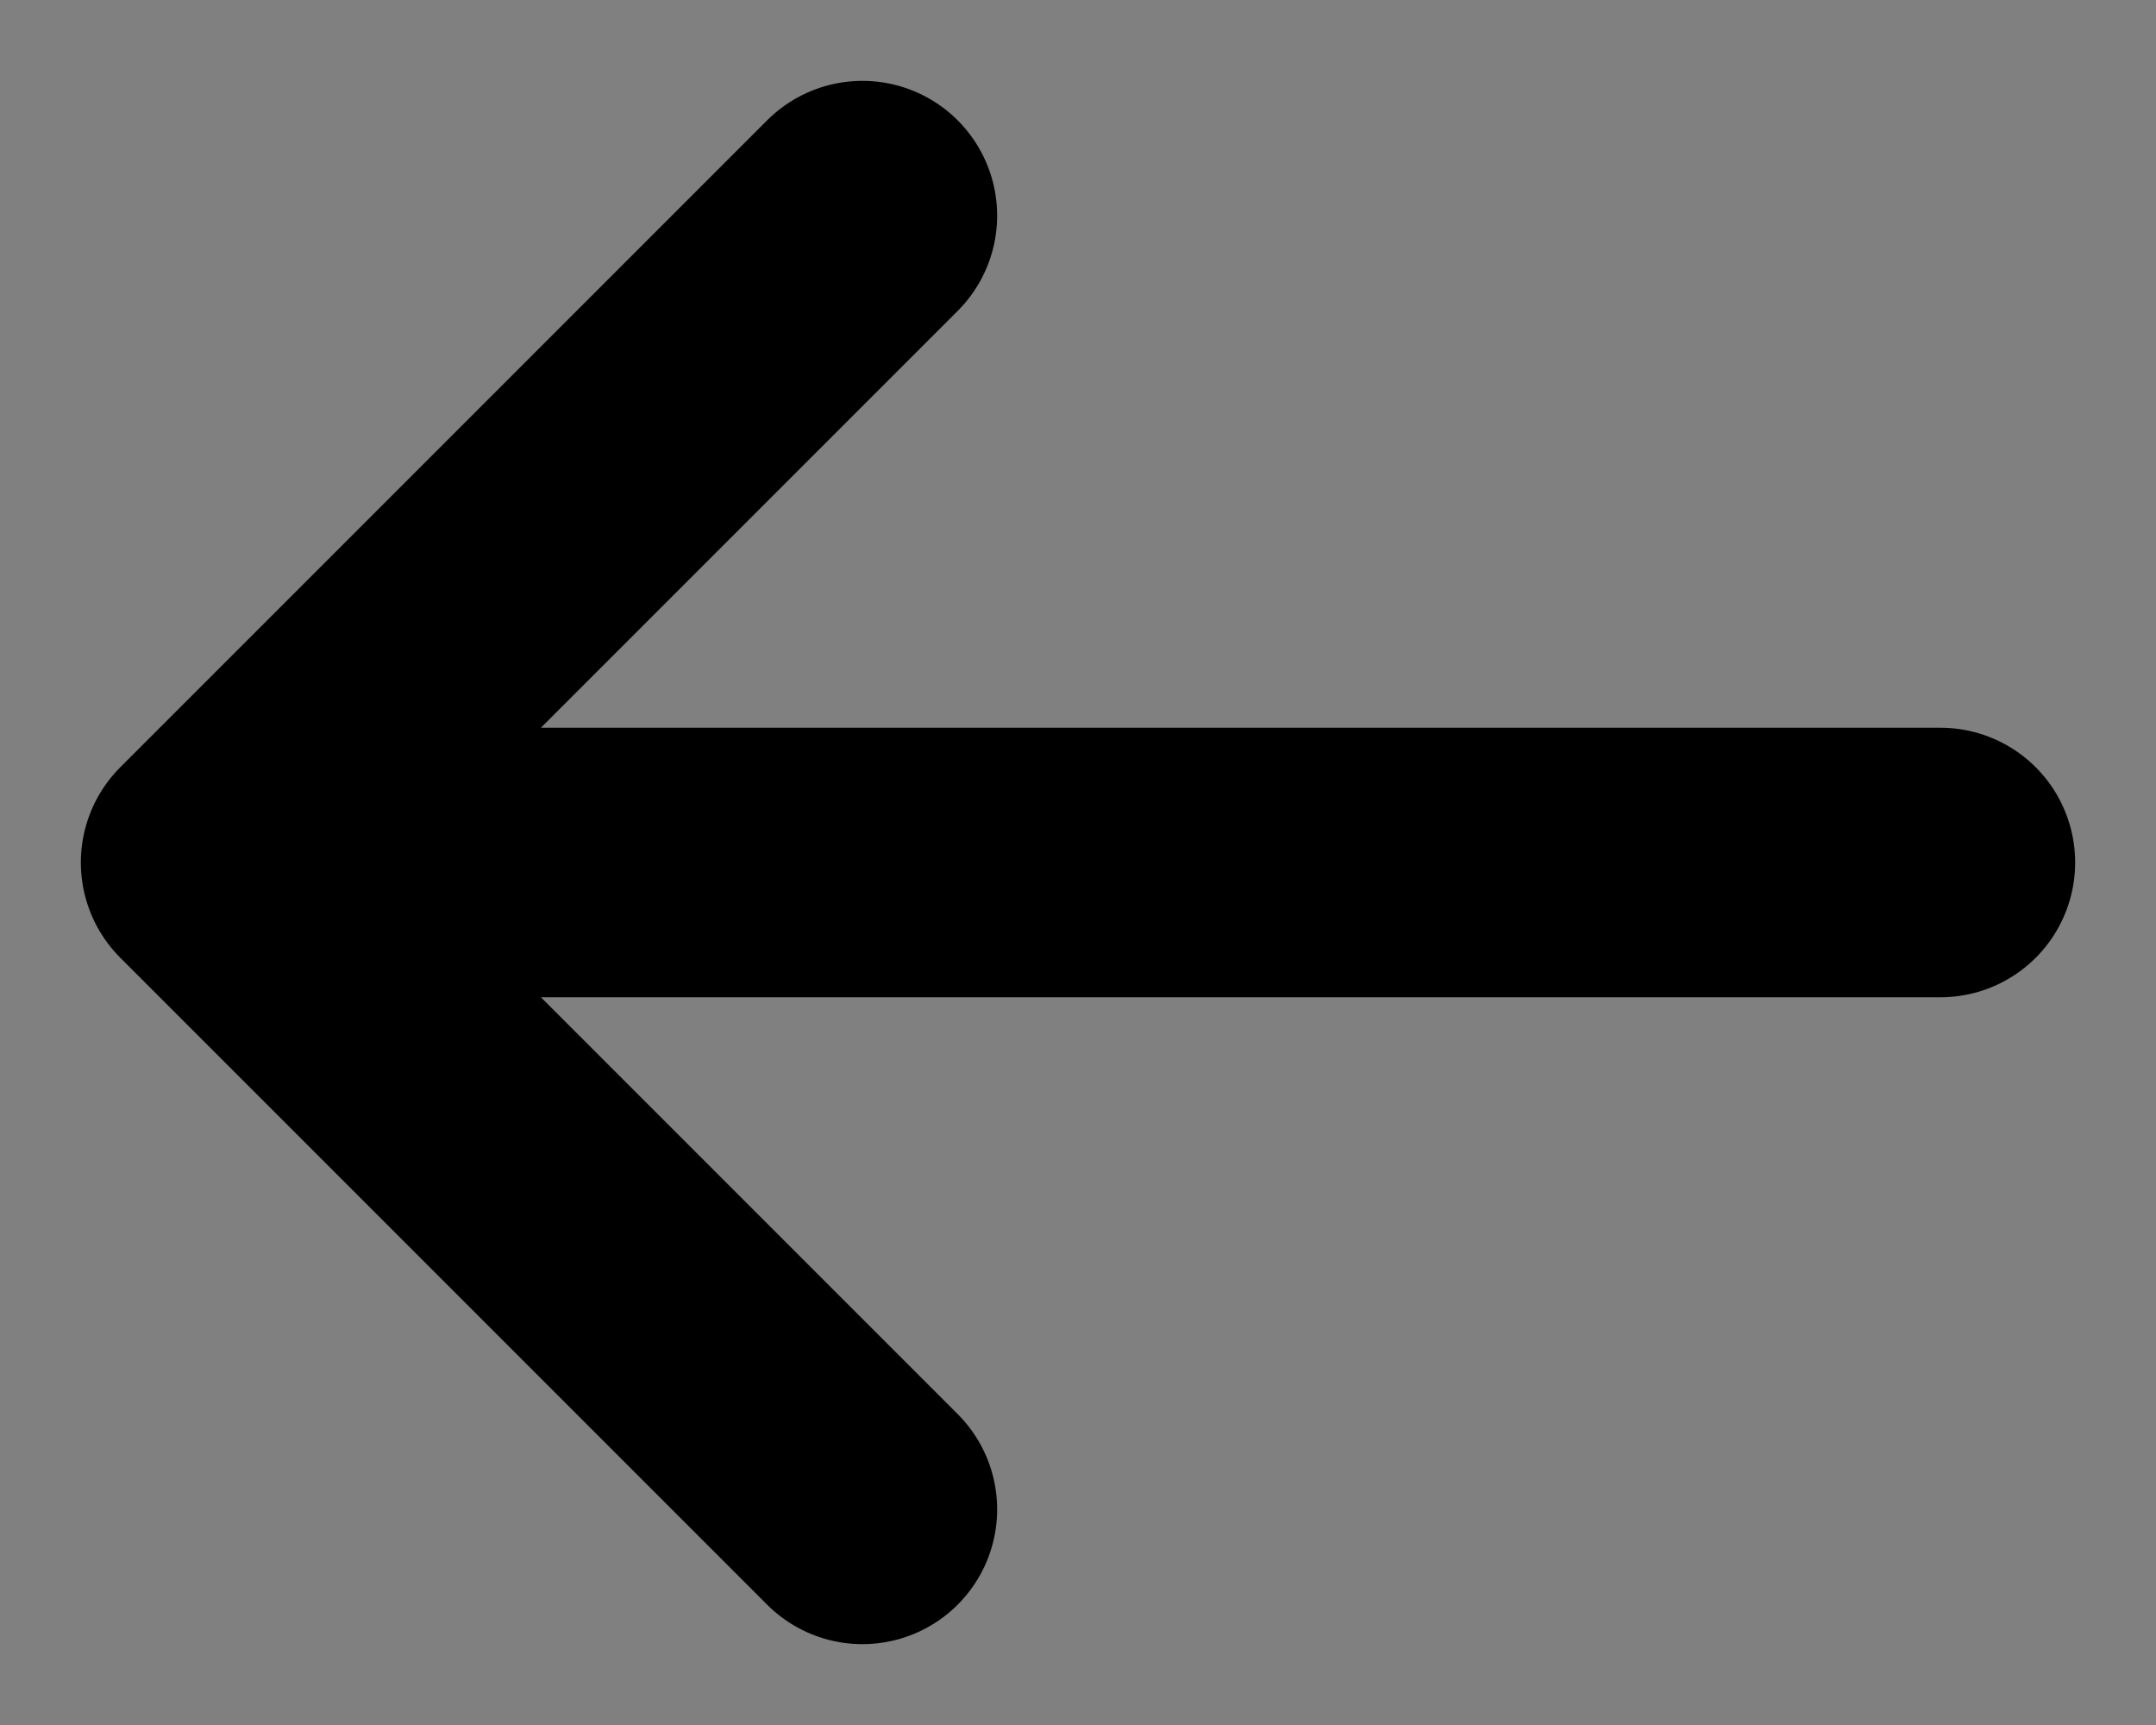 <svg width="20" height="16" viewBox="0 0 20 16" fill="none" xmlns="http://www.w3.org/2000/svg">
<rect x="0" y="0" width="20" height="16" fill="#808080" stroke="none"/>
<path d="M18 8H2ZM2 8L8 2ZM2 8L8 14Z" fill="white"/>
<path d="M18 8H2M2 8L8 2M2 8L8 14" stroke="black" stroke-width="2.5" stroke-linecap="round" stroke-linejoin="round"/>
</svg>
